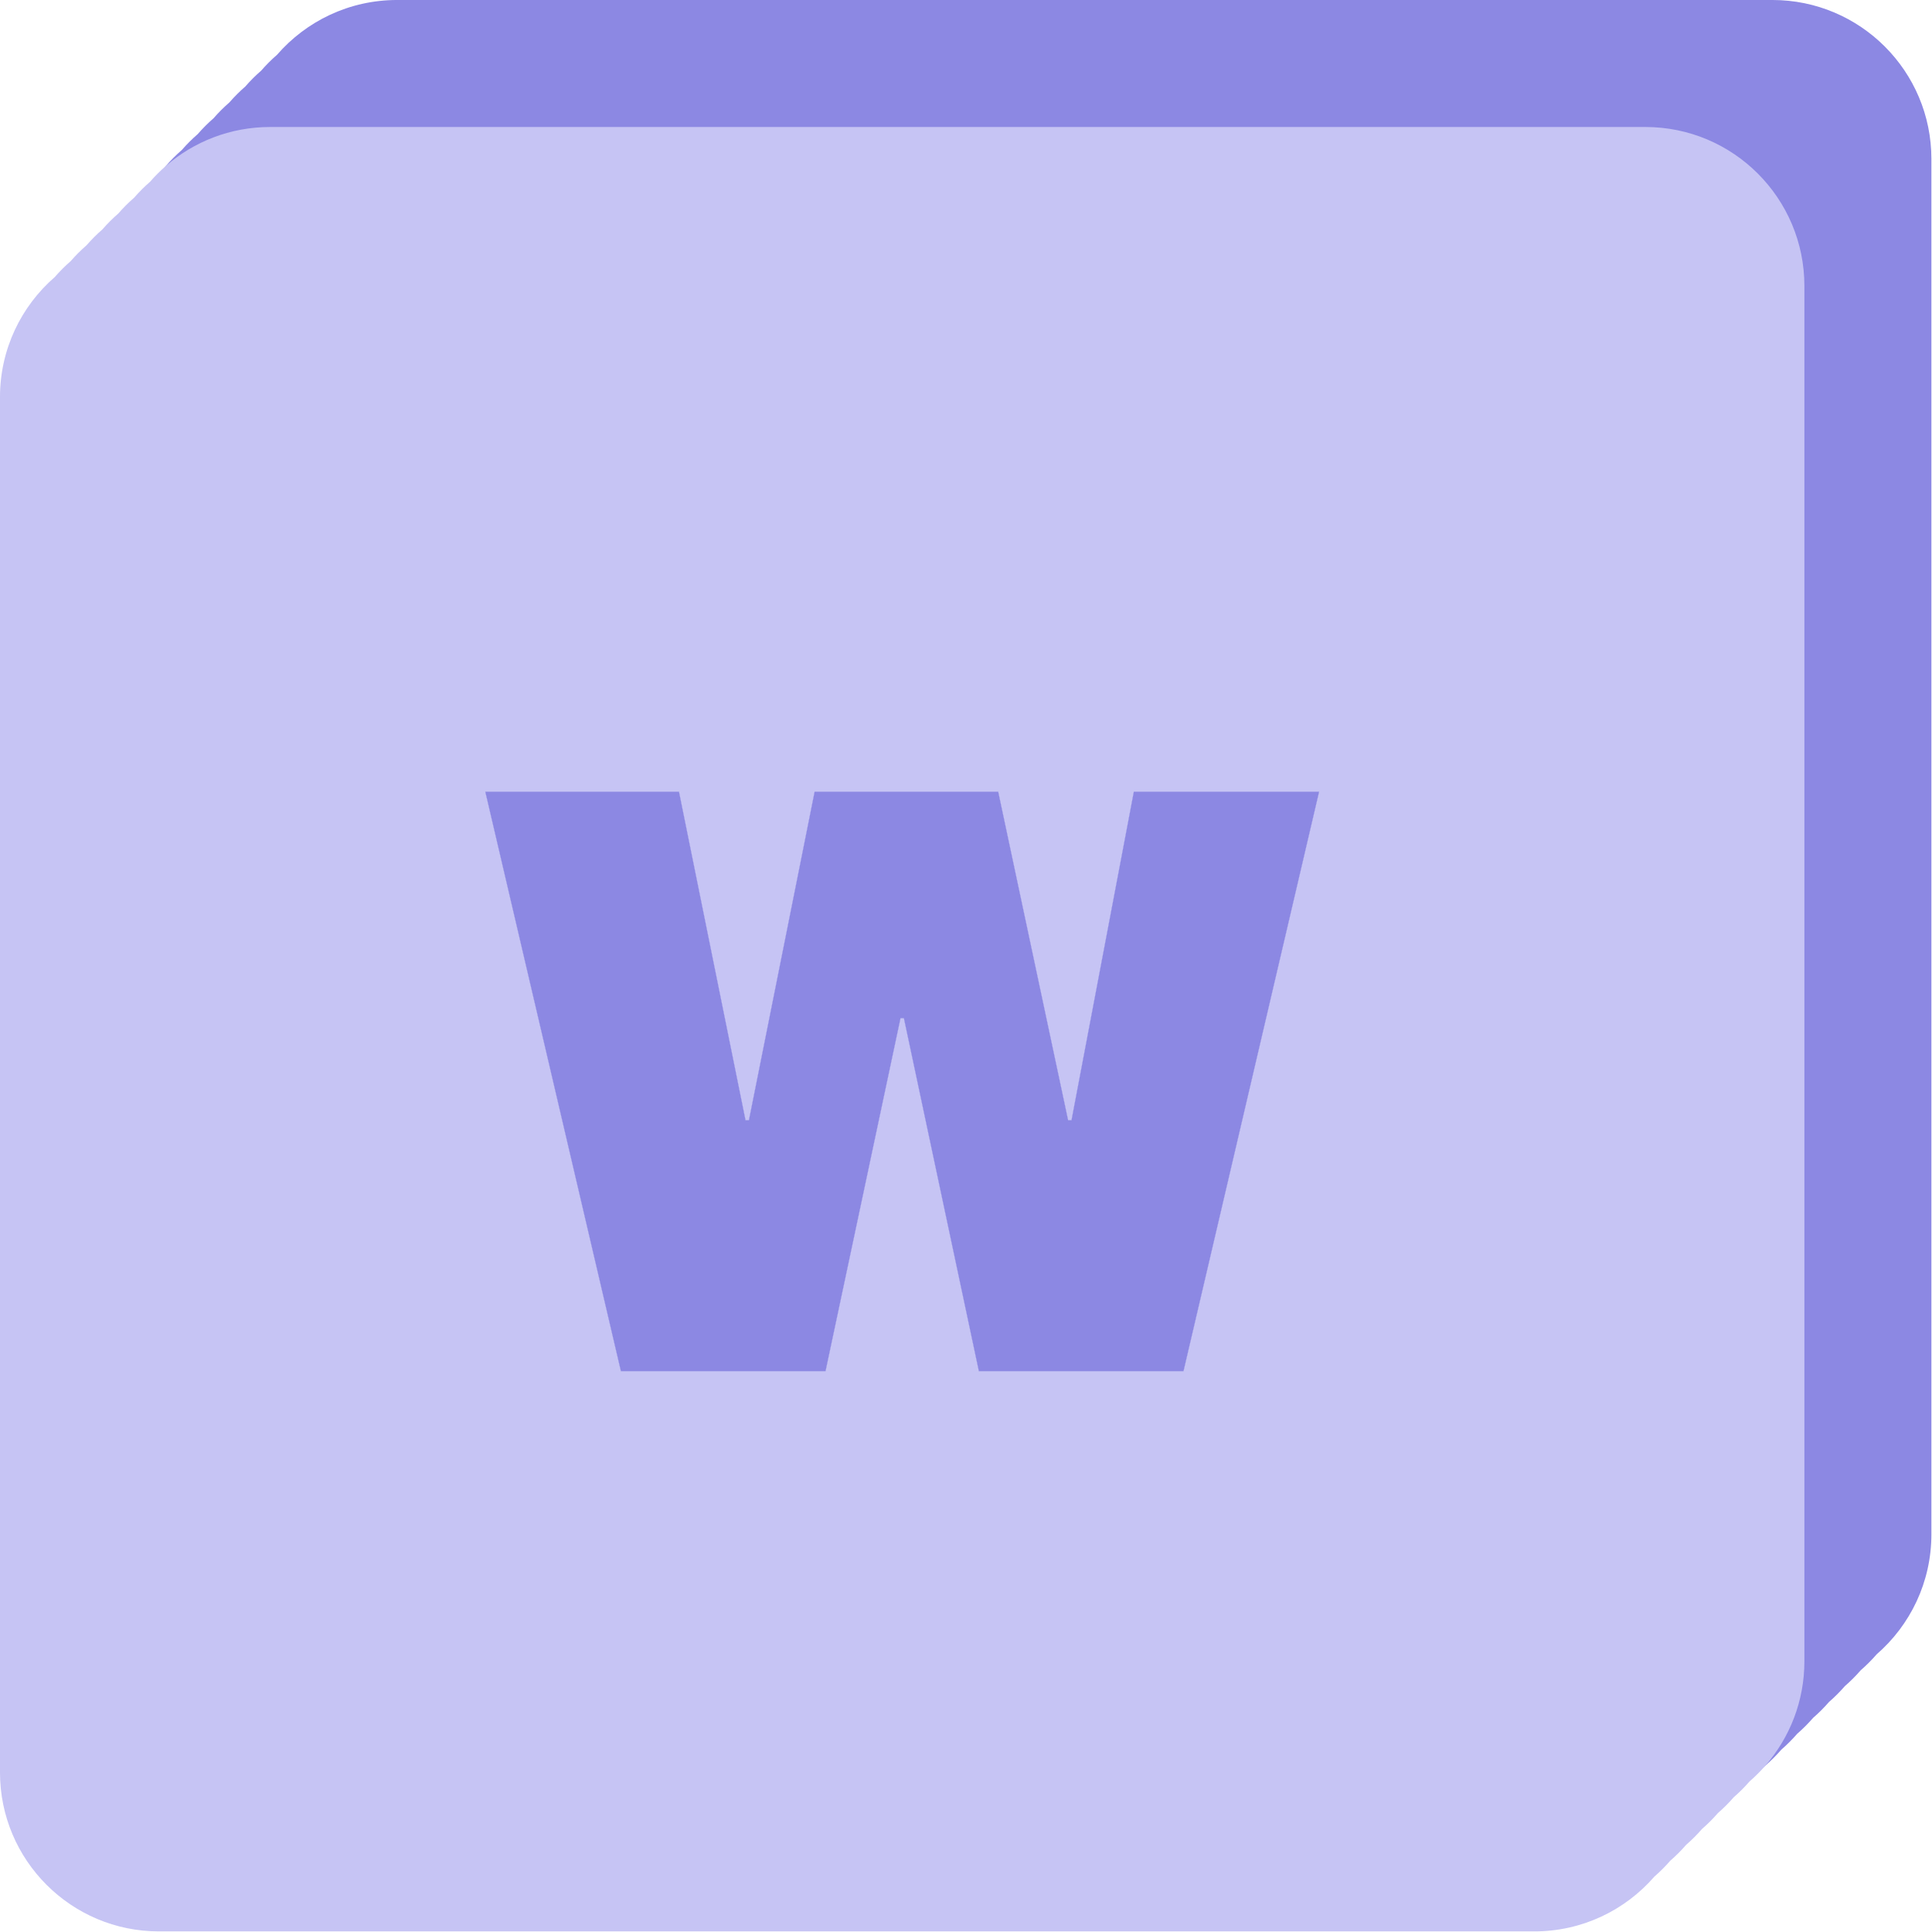 <?xml version="1.0" encoding="UTF-8" standalone="no"?><!DOCTYPE svg PUBLIC "-//W3C//DTD SVG 1.1//EN" "http://www.w3.org/Graphics/SVG/1.1/DTD/svg11.dtd"><svg width="100%" height="100%" viewBox="0 0 2134 2134" version="1.1" xmlns="http://www.w3.org/2000/svg" xmlns:xlink="http://www.w3.org/1999/xlink" xml:space="preserve" xmlns:serif="http://www.serif.com/" style="fill-rule:evenodd;clip-rule:evenodd;stroke-linejoin:round;stroke-miterlimit:2;"><rect id="Icon-Light-512x512" x="0" y="0" width="2133.33" height="2133.33" style="fill:none;"/><clipPath id="_clip1"><rect x="0" y="0" width="2133.33" height="2133.33"/></clipPath><g clip-path="url(#_clip1)"><g><path d="M183.254,183.254c5.426,-6.248 11.287,-12.108 17.534,-17.534c5.426,-6.248 11.287,-12.108 17.534,-17.535c5.427,-6.247 11.287,-12.108 17.535,-17.534c5.426,-6.247 11.286,-12.108 17.534,-17.534c5.426,-6.248 11.287,-12.108 17.534,-17.534c5.426,-6.248 11.287,-12.108 17.534,-17.535c5.427,-6.247 11.287,-12.108 17.535,-17.534c32.199,-37.073 79.684,-60.514 132.644,-60.514l1519.07,-0c96.994,0 175.623,78.629 175.623,175.624l0,1519.07c0,52.959 -23.441,100.444 -60.514,132.644c-5.426,6.247 -11.287,12.108 -17.534,17.534c-5.426,6.248 -11.287,12.108 -17.534,17.534c-5.427,6.248 -11.287,12.108 -17.535,17.535c-5.426,6.247 -11.286,12.107 -17.534,17.534c-5.426,6.247 -11.286,12.108 -17.534,17.534c-5.426,6.248 -11.287,12.108 -17.534,17.534c-5.427,6.248 -11.287,12.108 -17.535,17.534c-30.825,26.774 -71.074,42.98 -115.109,42.98l-1519.07,0c-96.995,0 -175.624,-78.629 -175.624,-175.623l-0,-1519.07c-0,-44.035 16.206,-84.285 42.98,-115.11Zm897.937,1331.29l226.073,0l149.786,-640.076l-204.676,-0l-68.845,362.834l-3.722,-0l-77.218,-362.834l-202.815,-0l-72.567,362.834l-3.721,-0l-73.497,-362.834l-213.979,-0l149.785,640.076l226.073,0l82.801,-389.814l3.721,0l82.801,389.814Z" style="fill:#8c88e3;"/><path d="M1950.08,1950.08c-5.426,6.248 -11.286,12.108 -17.534,17.535c-5.426,6.247 -11.286,12.108 -17.534,17.534c-5.426,6.248 -11.287,12.108 -17.534,17.534c-5.427,6.248 -11.287,12.108 -17.534,17.534c-5.427,6.248 -11.287,12.108 -17.535,17.535c-5.426,6.247 -11.286,12.108 -17.534,17.534c-5.426,6.247 -11.287,12.108 -17.534,17.534c-32.2,37.073 -79.685,60.514 -132.644,60.514l-1519.07,0c-96.995,0 -175.624,-78.629 -175.624,-175.623l0,-1519.07c0,-52.96 23.441,-100.445 60.514,-132.644c5.426,-6.248 11.287,-12.108 17.534,-17.535c5.427,-6.247 11.287,-12.108 17.535,-17.534c5.426,-6.247 11.286,-12.108 17.534,-17.534c5.426,-6.248 11.287,-12.108 17.534,-17.534c5.426,-6.248 11.287,-12.108 17.534,-17.535c5.427,-6.247 11.287,-12.108 17.535,-17.534c5.426,-6.247 11.286,-12.108 17.534,-17.534c30.825,-26.774 71.075,-42.98 115.11,-42.98l1519.07,-0c96.994,0 175.623,78.629 175.623,175.624l0,1519.07c0,44.035 -16.206,84.284 -42.98,115.109Zm-868.888,-435.538l226.073,0l149.786,-640.076l-204.676,-0l-68.845,362.834l-3.722,-0l-77.218,-362.834l-202.815,-0l-72.567,362.834l-3.721,-0l-73.497,-362.834l-213.979,-0l149.785,640.076l226.073,0l82.801,-389.814l3.721,0l82.801,389.814Z" style="fill:#c6c4f4;"/><path d="M1081.19,1514.54l-82.801,-389.814l-3.721,0l-82.801,389.814l-226.073,0l-149.785,-640.076l213.979,-0l73.497,362.834l3.721,-0l72.567,-362.834l202.815,-0l77.218,362.834l3.722,-0l68.845,-362.834l204.676,-0l-149.786,640.076l-226.073,0Z" style="fill:#8c88e3;"/></g></g></svg>